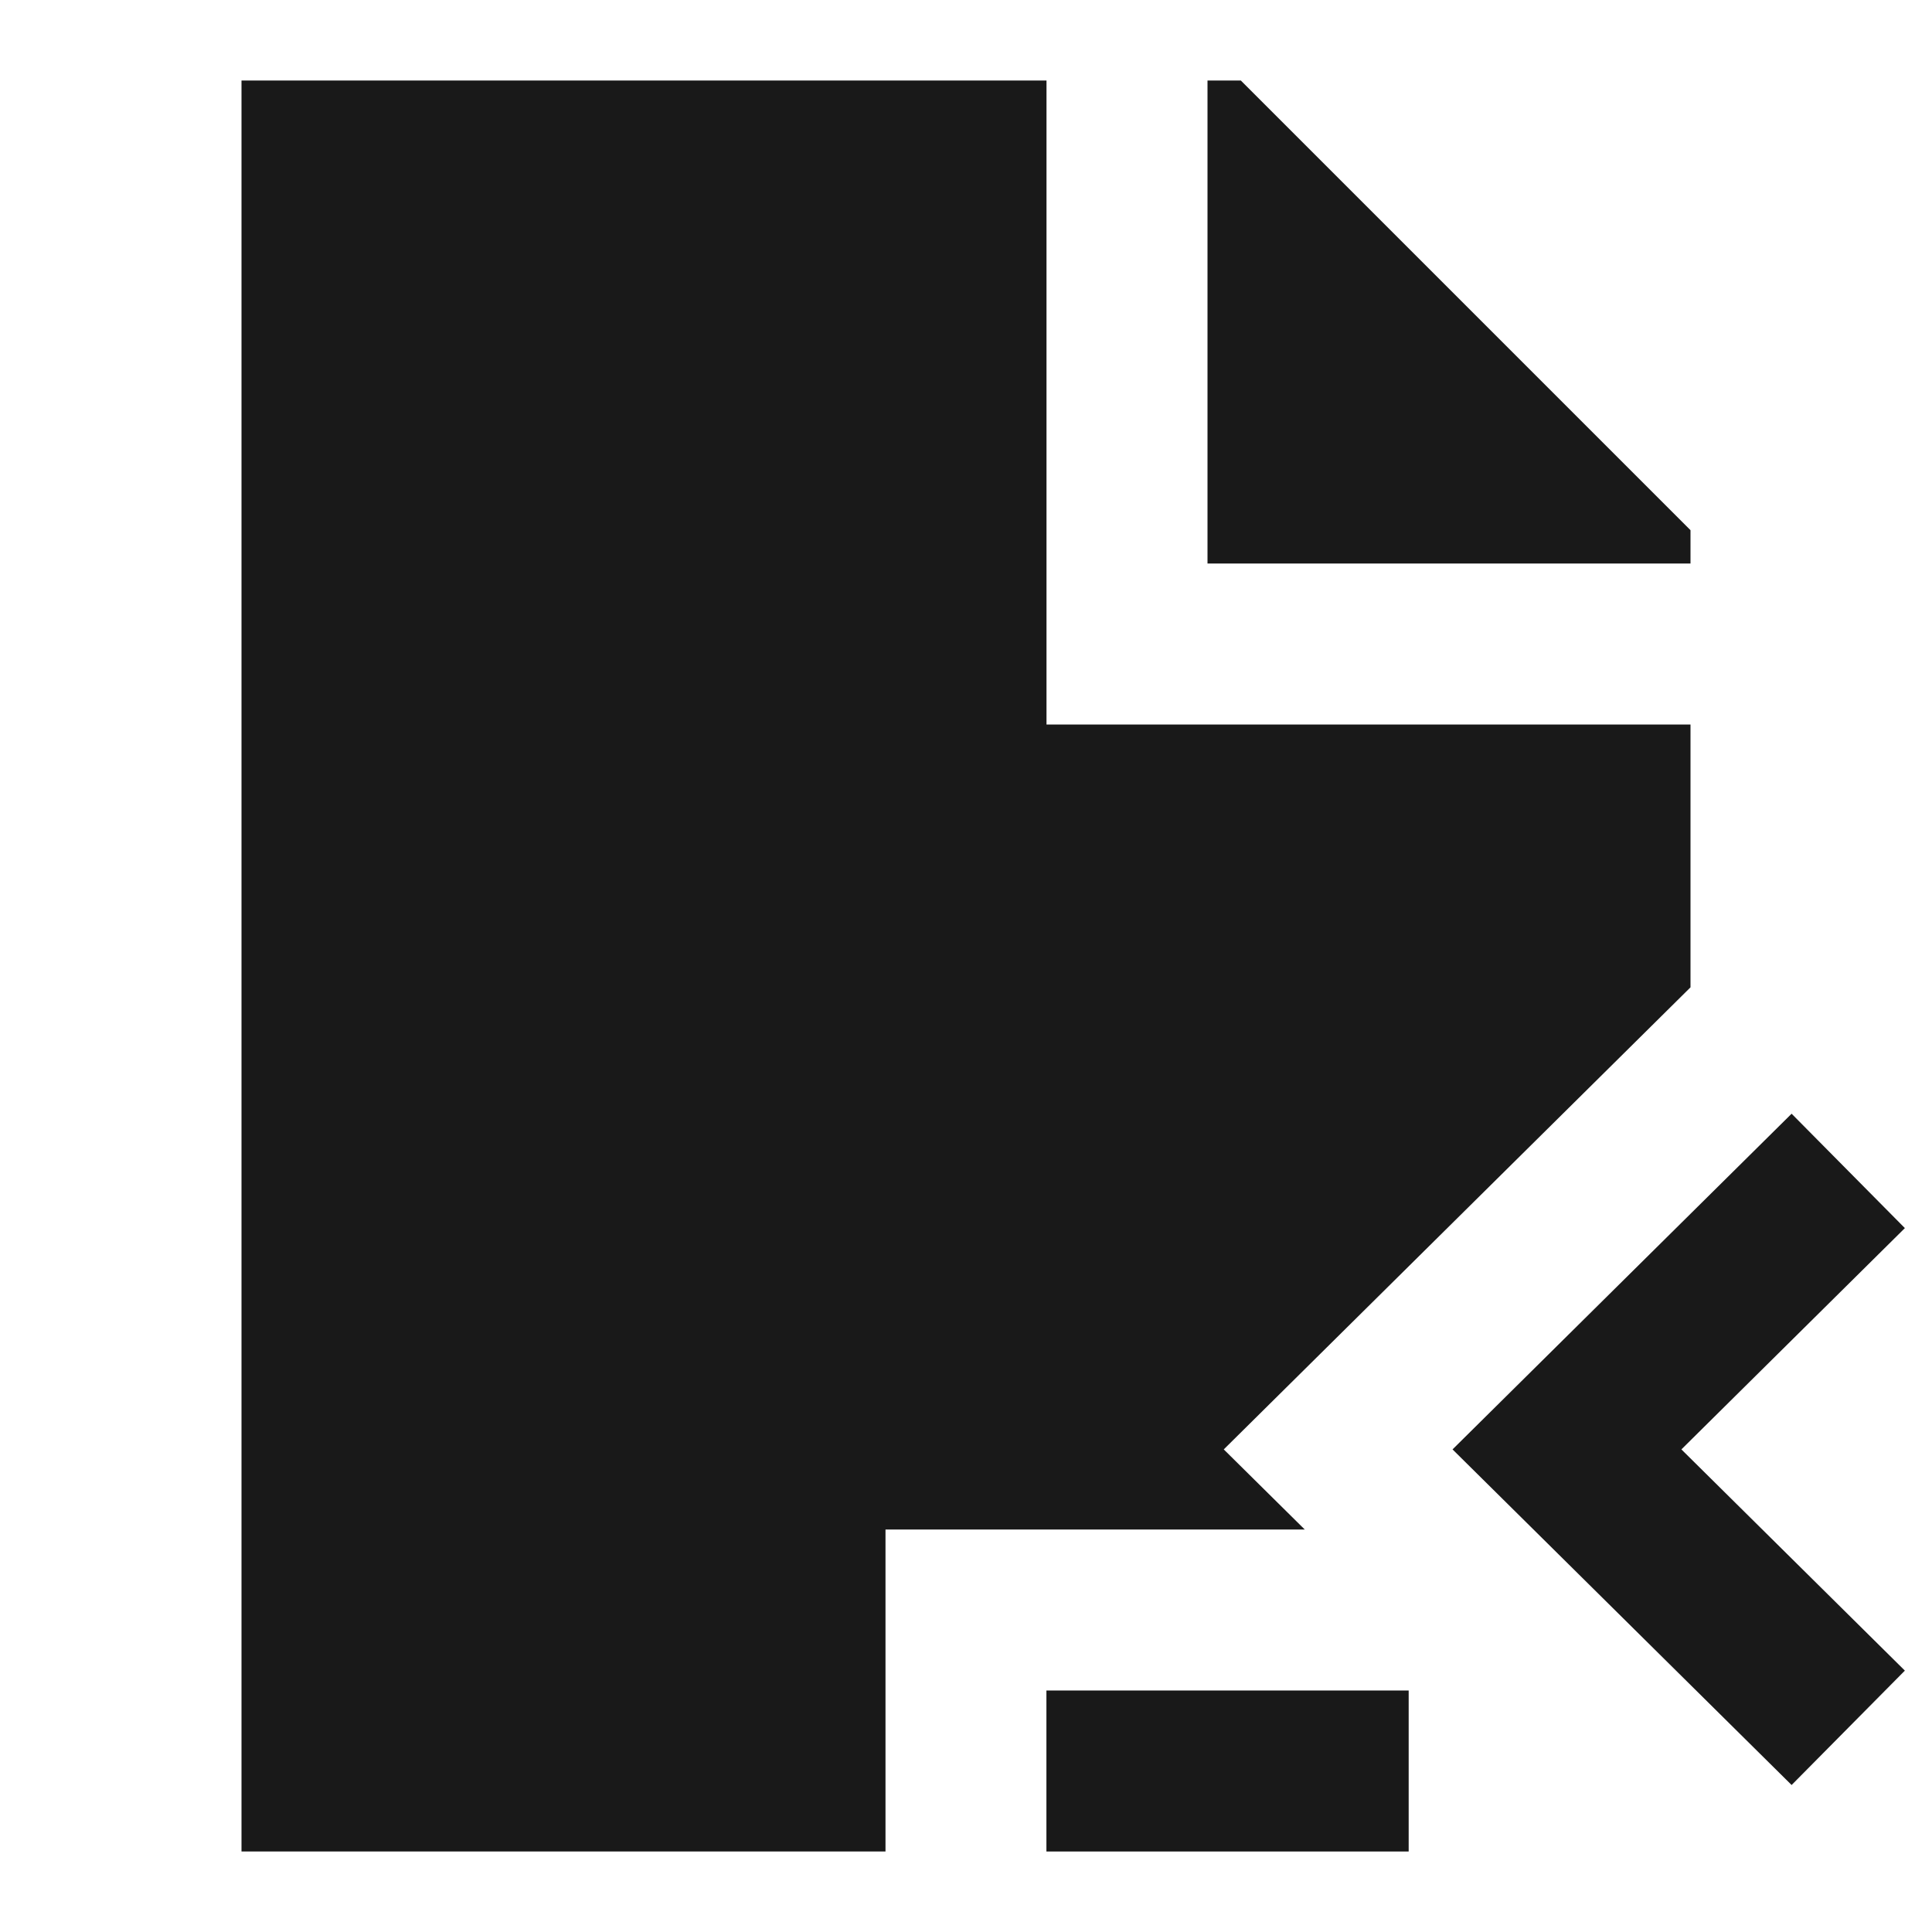 <svg width="24" height="24" viewBox="0 0 24 24" fill="none" xmlns="http://www.w3.org/2000/svg">
<path d="M3 1H13V9H21V12.265L15.202 18.005L16.208 19H11V23H3V1Z" fill="black" fill-opacity="0.9" style="fill:black;fill-opacity:0.9;"/>
<path d="M21 6.586V7H15V1H15.414L21 6.586Z" fill="black" fill-opacity="0.9" style="fill:black;fill-opacity:0.9;"/>
<path d="M20.887 18.005L23.663 15.256L22.256 13.835L18.044 18.005L22.256 22.174L23.663 20.753L20.887 18.005Z" fill="black" fill-opacity="0.9" style="fill:black;fill-opacity:0.9;"/>
<path d="M17.499 21H12.999V23H17.499V21Z" fill="black" fill-opacity="0.9" style="fill:black;fill-opacity:0.9;"/>
</svg>
